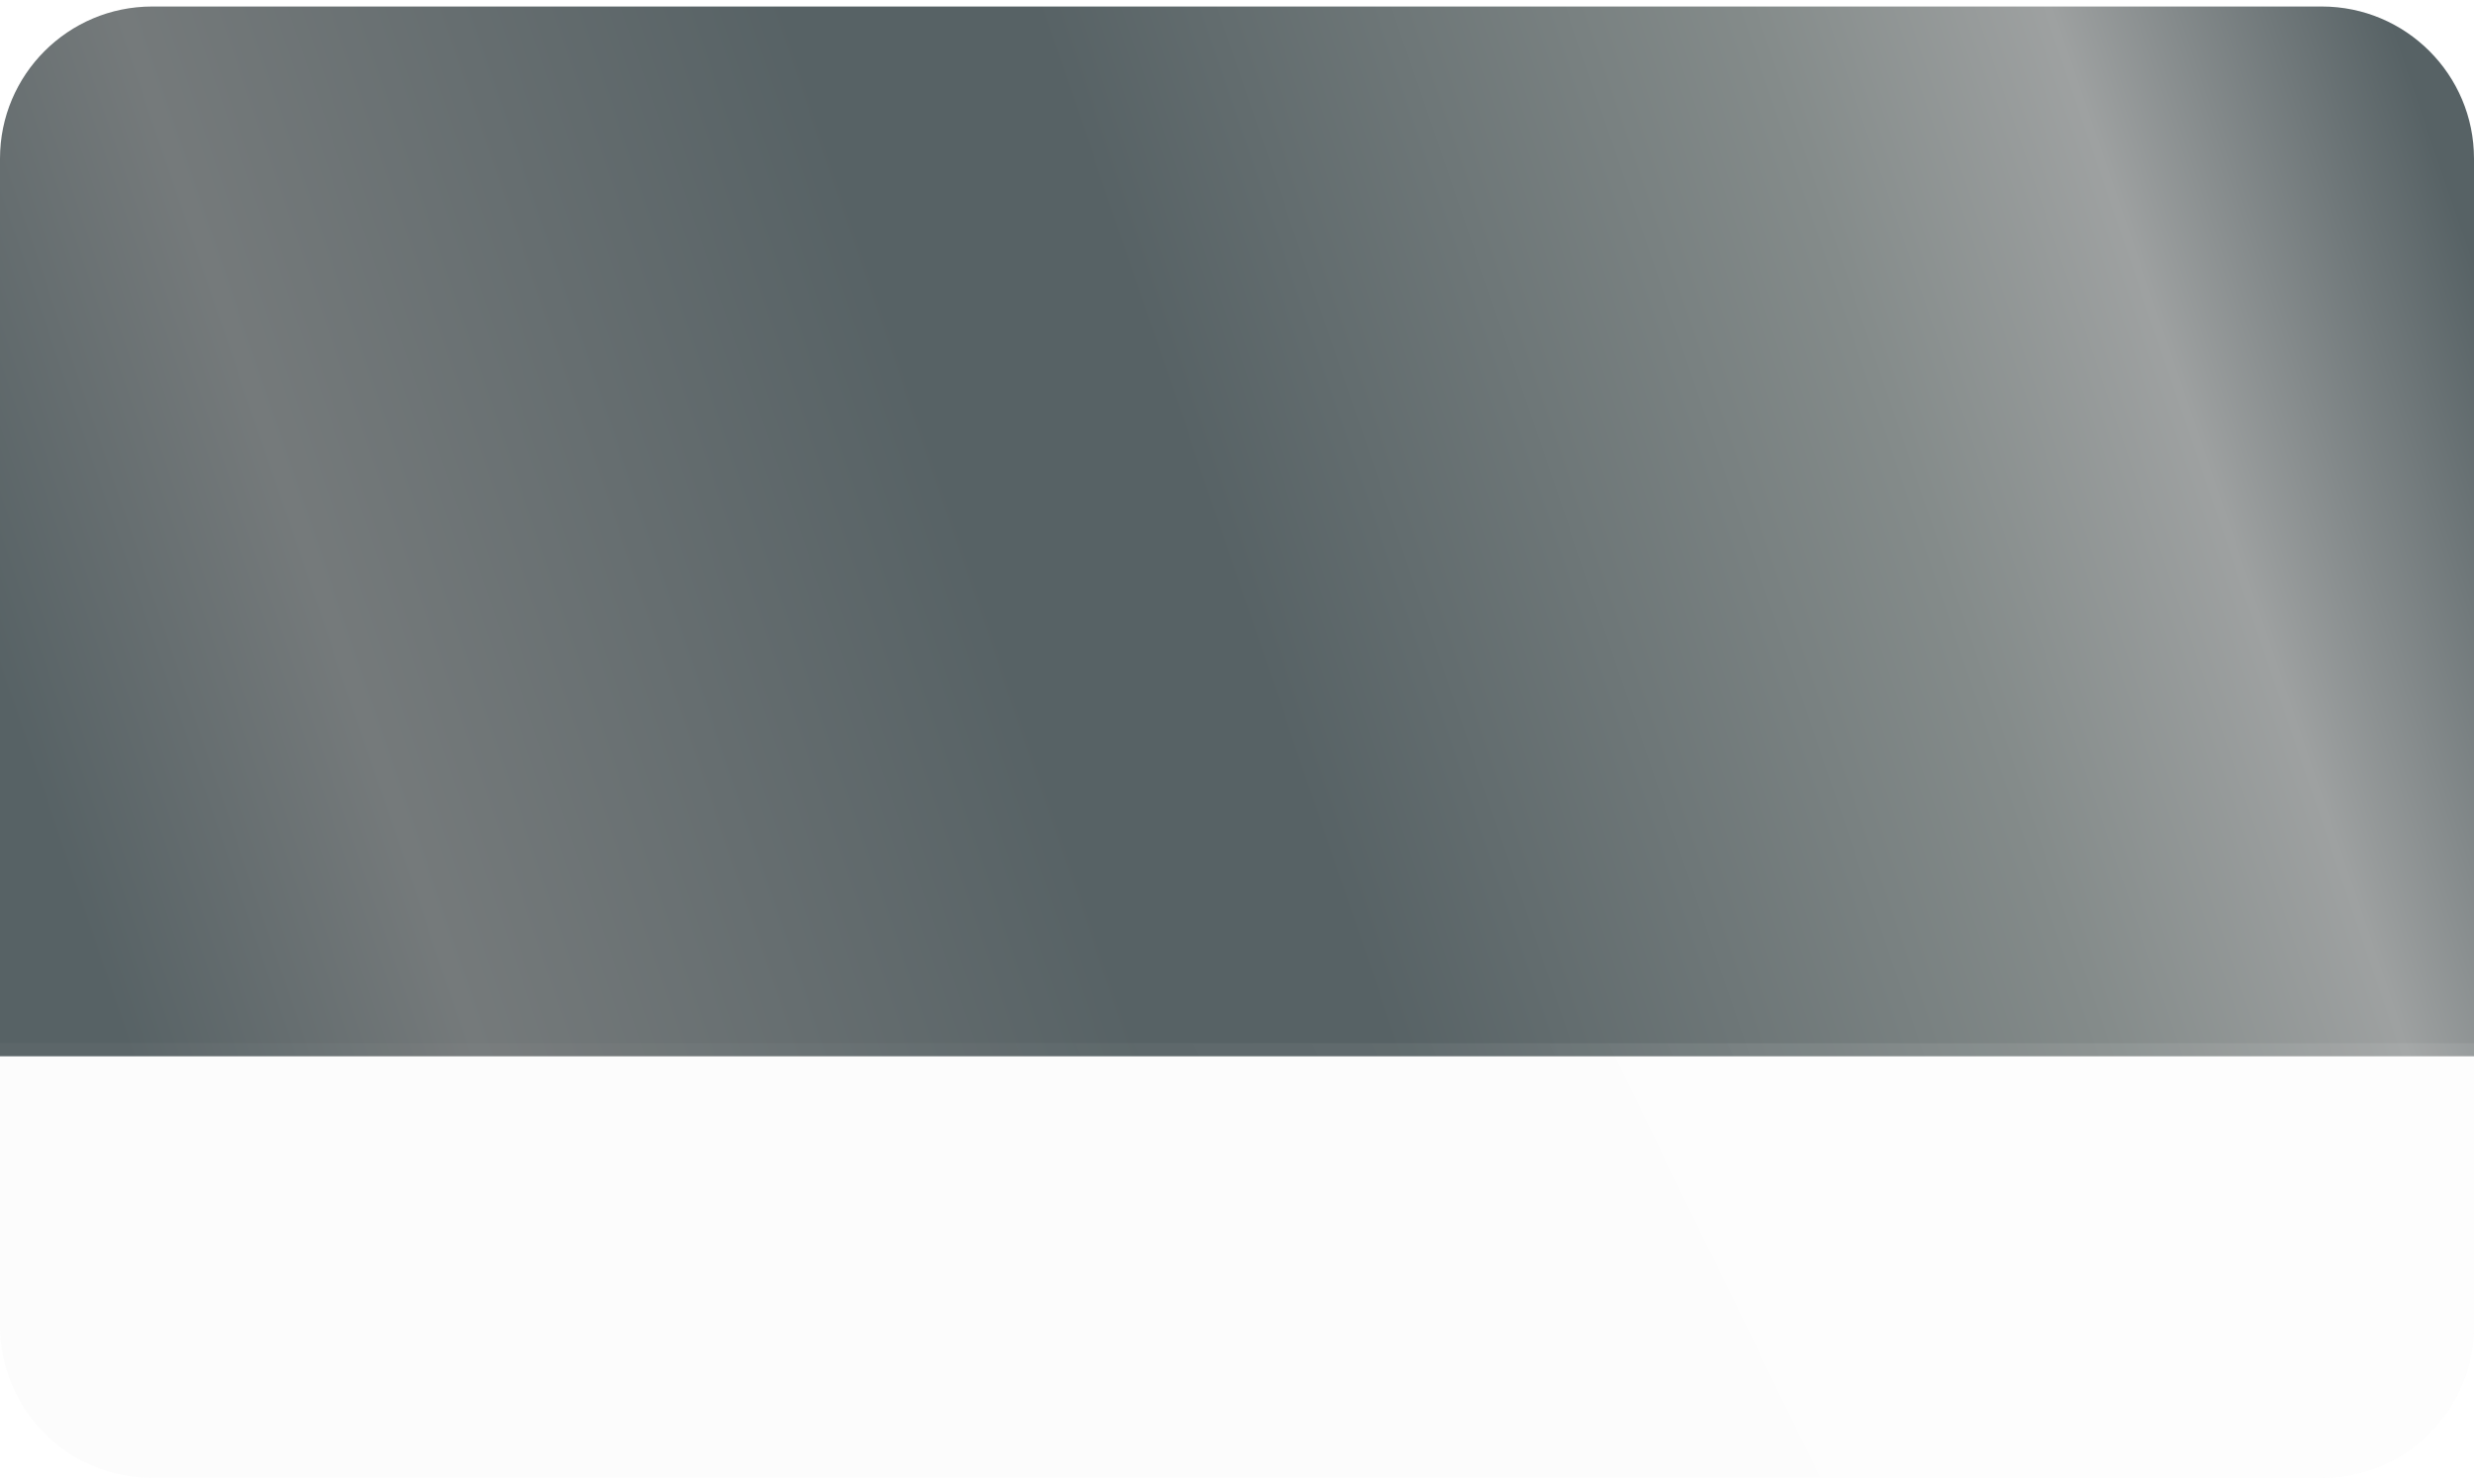 <svg width="1138" height="683" viewBox="0 0 1138 683" fill="none" xmlns="http://www.w3.org/2000/svg">
<g filter="url(#filter0_i_1_190)">
<path d="M0 70C0 31.34 31.34 0 70 0L1068 0C1106.66 0 1138 31.34 1138 70V483L0 483L0 70Z" fill="url(#paint0_linear_1_190)"/>
</g>
<g filter="url(#filter1_bi_1_190)">
<path d="M0 483L1138 483V613C1138 651.66 1106.66 683 1068 683H70C31.34 683 0 651.66 0 613L0 483Z" fill="#C4C4C4" fill-opacity="0.05"/>
<path d="M0 483L1138 483V613C1138 651.66 1106.66 683 1068 683H70C31.34 683 0 651.66 0 613L0 483Z" fill="url(#paint1_linear_1_190)" fill-opacity="0.05"/>
</g>
<defs>
<filter id="filter0_i_1_190" x="0" y="0" width="1138" height="484.5" filterUnits="userSpaceOnUse" color-interpolation-filters="sRGB">
<feFlood flood-opacity="0" result="BackgroundImageFix"/>
<feBlend mode="normal" in="SourceGraphic" in2="BackgroundImageFix" result="shape"/>
<feColorMatrix in="SourceAlpha" type="matrix" values="0 0 0 0 0 0 0 0 0 0 0 0 0 0 0 0 0 0 127 0" result="hardAlpha"/>
<feOffset dy="3"/>
<feGaussianBlur stdDeviation="0.75"/>
<feComposite in2="hardAlpha" operator="arithmetic" k2="-1" k3="1"/>
<feColorMatrix type="matrix" values="0 0 0 0 1 0 0 0 0 1 0 0 0 0 1 0 0 0 0.4 0"/>
<feBlend mode="normal" in2="shape" result="effect1_innerShadow_1_190"/>
</filter>
<filter id="filter1_bi_1_190" x="-50" y="433" width="1238" height="300" filterUnits="userSpaceOnUse" color-interpolation-filters="sRGB">
<feFlood flood-opacity="0" result="BackgroundImageFix"/>
<feGaussianBlur in="BackgroundImageFix" stdDeviation="25"/>
<feComposite in2="SourceAlpha" operator="in" result="effect1_backgroundBlur_1_190"/>
<feBlend mode="normal" in="SourceGraphic" in2="effect1_backgroundBlur_1_190" result="shape"/>
<feColorMatrix in="SourceAlpha" type="matrix" values="0 0 0 0 0 0 0 0 0 0 0 0 0 0 0 0 0 0 127 0" result="hardAlpha"/>
<feOffset dy="-3"/>
<feGaussianBlur stdDeviation="0.75"/>
<feComposite in2="hardAlpha" operator="arithmetic" k2="-1" k3="1"/>
<feColorMatrix type="matrix" values="0 0 0 0 1 0 0 0 0 1 0 0 0 0 1 0 0 0 0.1 0"/>
<feBlend mode="normal" in2="shape" result="effect2_innerShadow_1_190"/>
</filter>
<linearGradient id="paint0_linear_1_190" x1="1138" y1="116.33" x2="59.483" y2="484.875" gradientUnits="userSpaceOnUse">
<stop stop-color="#576265"/>
<stop offset="0.129" stop-color="#9EA1A1"/>
<stop offset="0.244" stop-color="#848B8A"/>
<stop offset="0.517" stop-color="#576265"/>
<stop offset="0.611" stop-color="#576265"/>
<stop offset="0.866" stop-color="#757A7B"/>
<stop offset="1" stop-color="#576265"/>
</linearGradient>
<linearGradient id="paint1_linear_1_190" x1="850" y1="583" x2="569" y2="720" gradientUnits="userSpaceOnUse">
<stop stop-color="white"/>
<stop offset="1" stop-color="white" stop-opacity="0"/>
</linearGradient>
</defs>
</svg>
